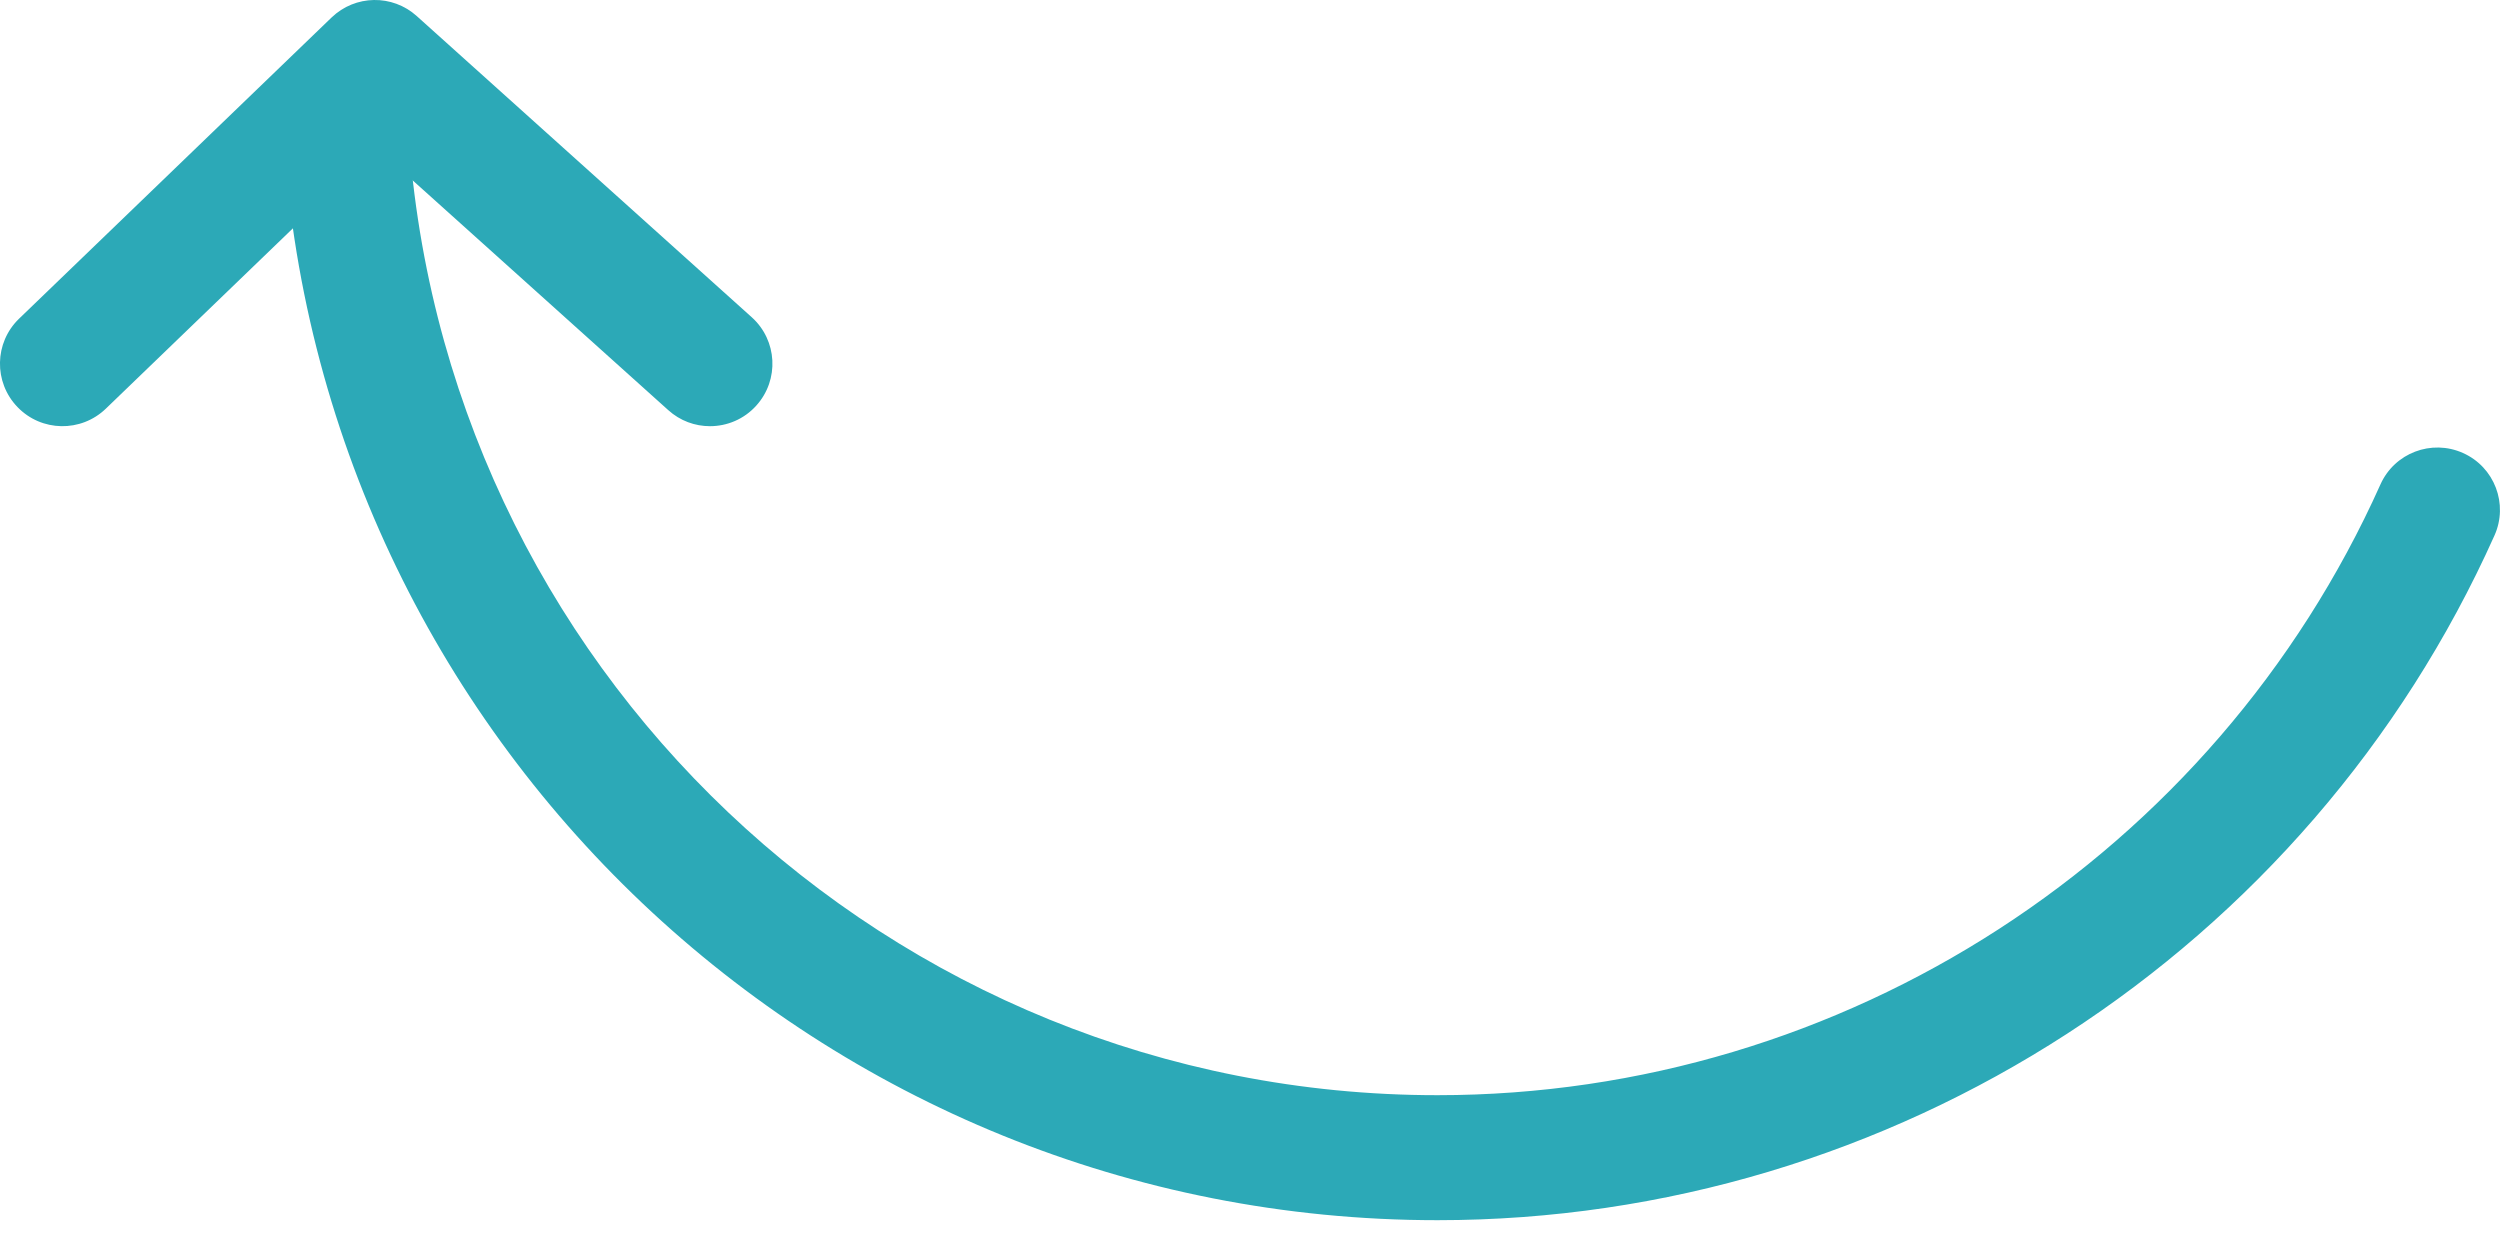 <?xml version="1.0" encoding="UTF-8" standalone="no"?>
<!DOCTYPE svg PUBLIC "-//W3C//DTD SVG 1.1//EN" "http://www.w3.org/Graphics/SVG/1.1/DTD/svg11.dtd">
<svg width="100%" height="100%" viewBox="0 0 40 20" version="1.1" xmlns="http://www.w3.org/2000/svg" xmlns:xlink="http://www.w3.org/1999/xlink" xml:space="preserve" xmlns:serif="http://www.serif.com/" style="fill-rule:evenodd;clip-rule:evenodd;stroke-linejoin:round;stroke-miterlimit:2;">
    <g transform="matrix(1,0,0,1,-6.85684e-07,-18.014)">
        <g transform="matrix(-1,0,0,1,46.999,-5.463)">
            <g>
                <path d="M23.999,43C16.709,43 10.07,38.7 7.088,32.046C6.861,31.542 7.087,30.95 7.591,30.725C8.096,30.499 8.687,30.725 8.912,31.228C11.573,37.164 17.495,41 23.999,41C32.77,41 40.007,34.134 40.477,25.369C40.507,24.817 40.984,24.389 41.53,24.424C42.082,24.454 42.505,24.925 42.475,25.477C41.947,35.303 33.832,43 23.999,43Z" style="fill:rgb(44,169,183);fill-rule:nonzero;"/>
                <path d="M35.64,30.296C35.367,30.296 35.094,30.185 34.897,29.965C34.527,29.554 34.561,28.922 34.971,28.553L40.331,23.734C40.721,23.383 41.315,23.392 41.694,23.757L46.694,28.576C47.091,28.959 47.103,29.592 46.719,29.99C46.336,30.388 45.703,30.399 45.305,30.015L40.976,25.842L36.308,30.038C36.117,30.211 35.878,30.296 35.64,30.296Z" style="fill:rgb(44,169,183);fill-rule:nonzero;"/>
            </g>
        </g>
    </g>
</svg>
